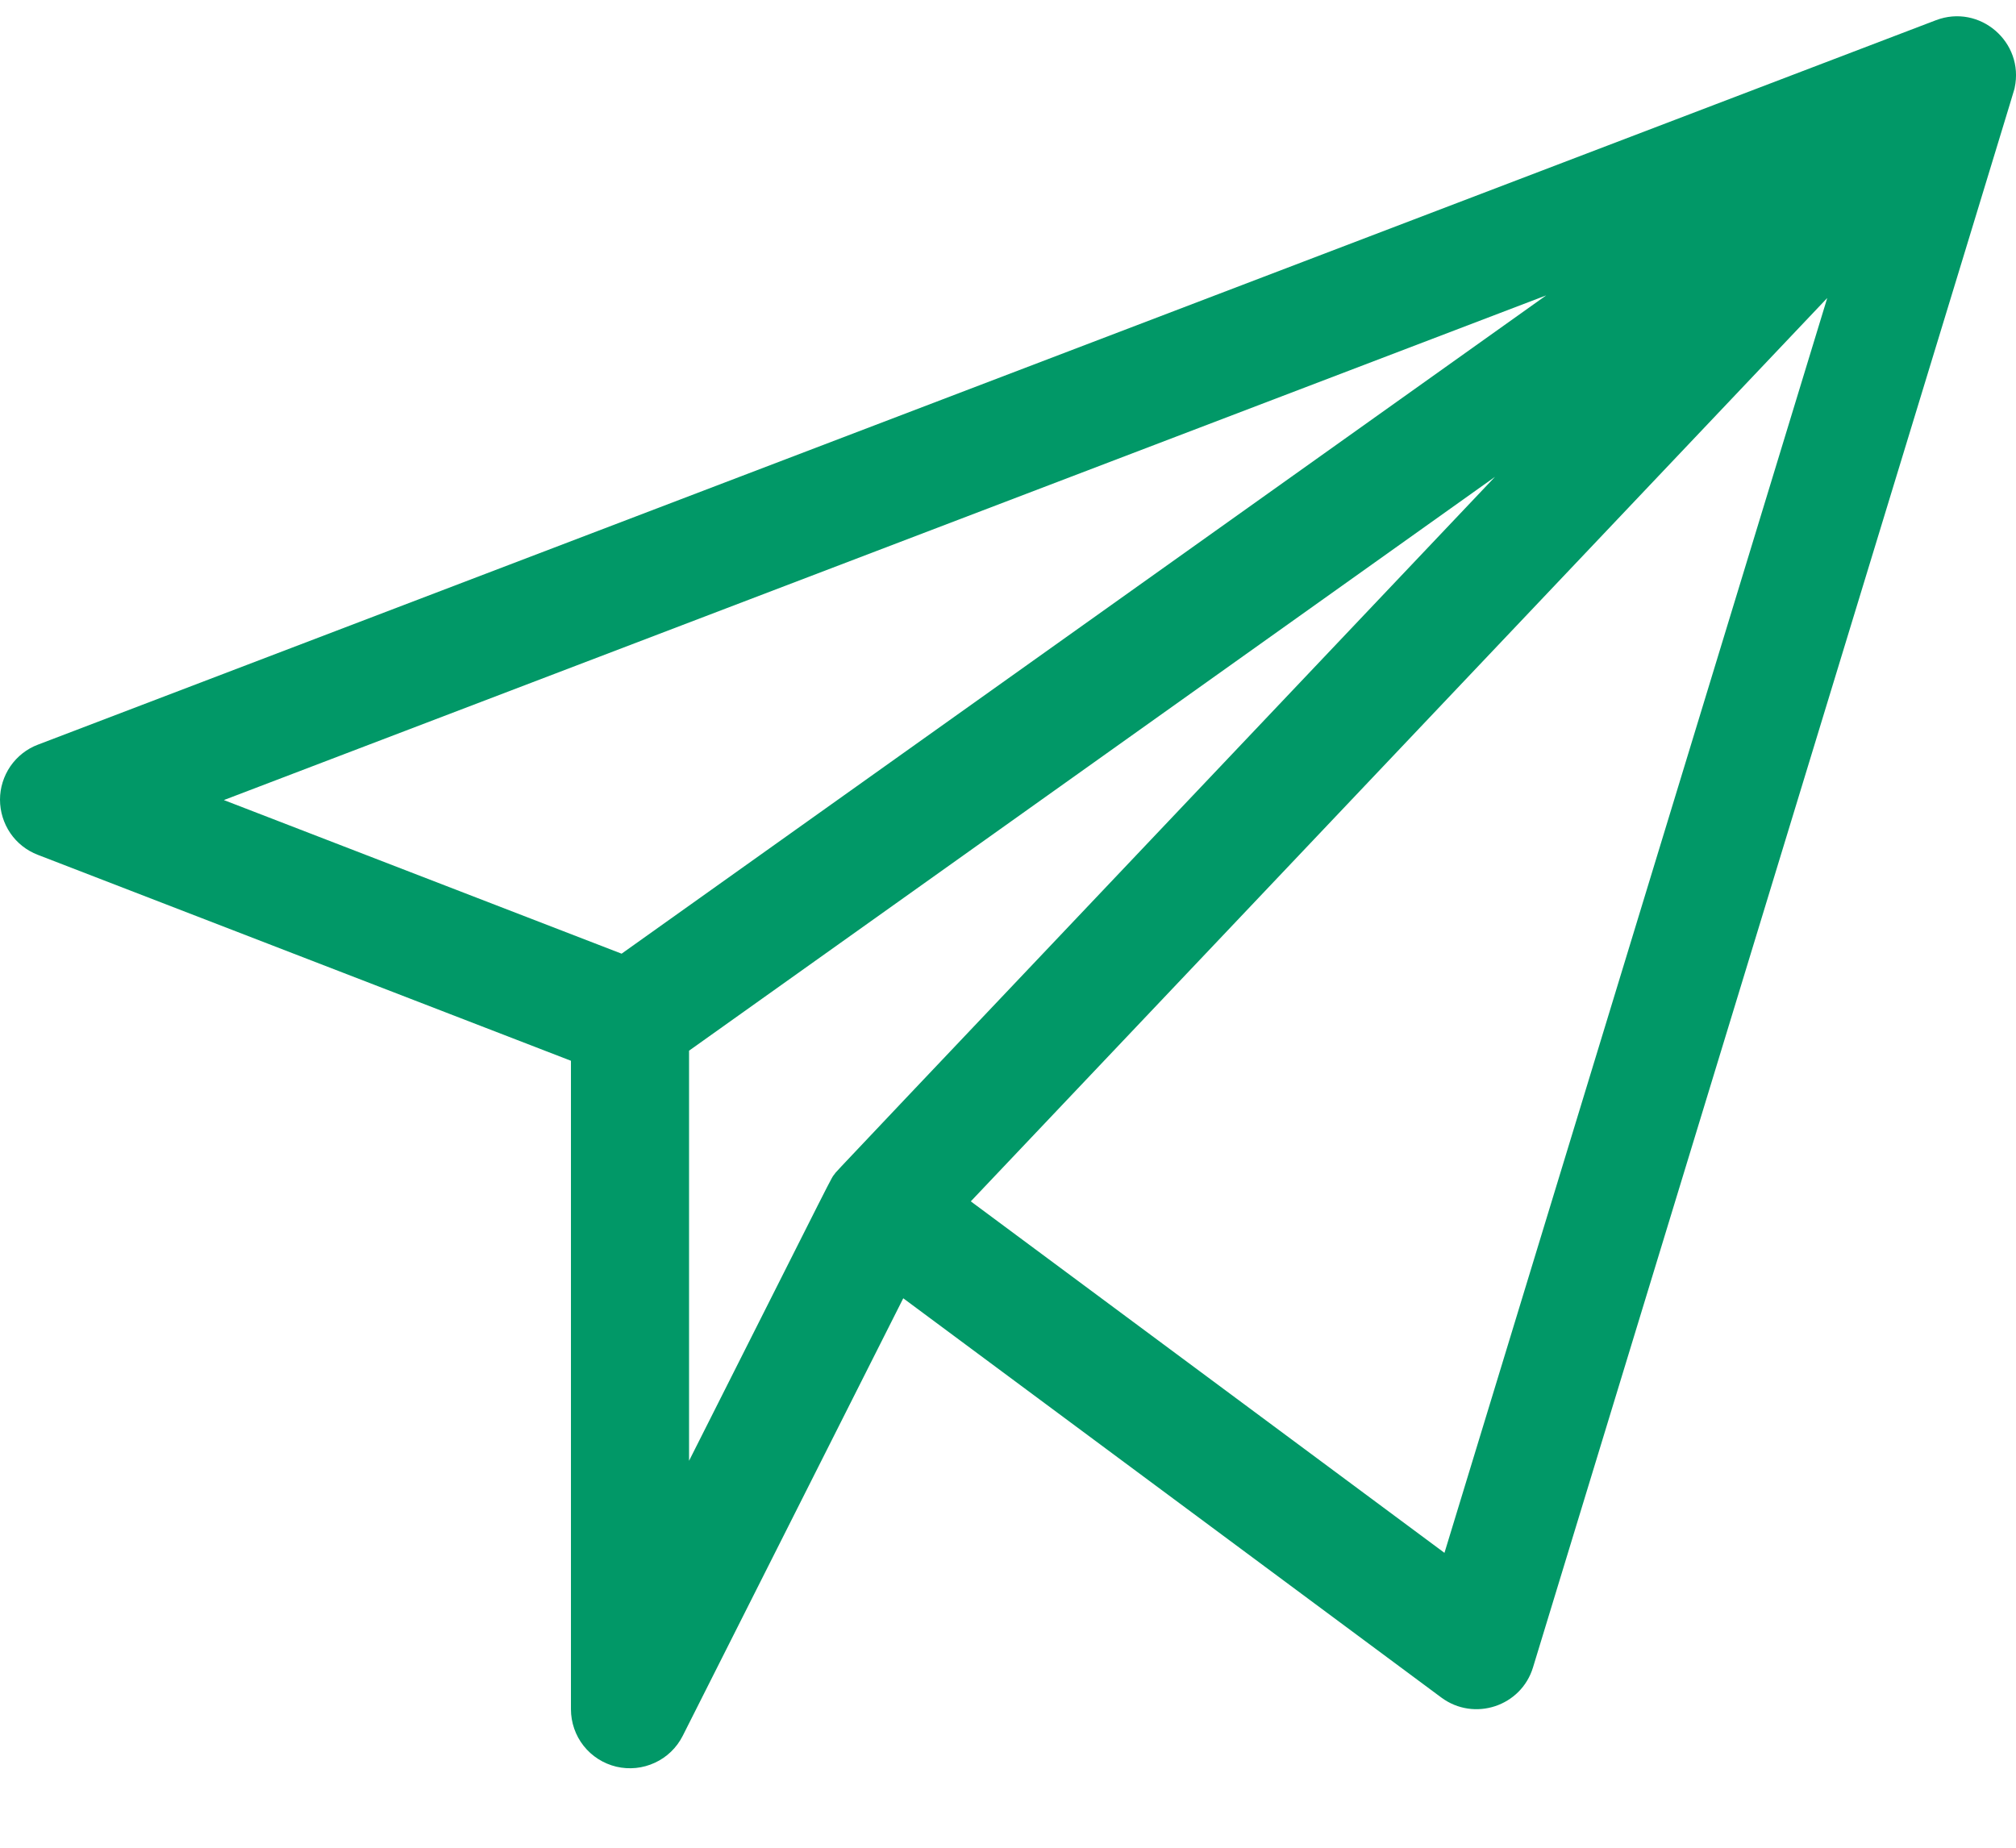<svg width="24" height="22" viewBox="0 0 24 22" fill="none" xmlns="http://www.w3.org/2000/svg">
<path d="M23.984 1.046C24.101 0.501 23.567 0.042 23.046 0.241L0.452 8.866C0.319 8.916 0.205 9.006 0.124 9.123C0.044 9.24 0 9.379 1.30767e-06 9.521C-0 9.663 0.043 9.802 0.123 9.92C0.203 10.037 0.317 10.127 0.45 10.178L6.797 12.63V20.351C6.797 20.509 6.85 20.663 6.948 20.787C7.046 20.911 7.183 20.998 7.337 21.035C7.491 21.071 7.653 21.055 7.796 20.988C7.94 20.922 8.057 20.808 8.128 20.667L10.753 15.458L17.159 20.212C17.549 20.501 18.109 20.317 18.25 19.853C24.232 0.242 23.973 1.095 23.984 1.046ZM18.407 3.517L7.4 11.355L2.665 9.526L18.407 3.517ZM8.203 12.51L17.797 5.678C9.541 14.387 9.973 13.928 9.937 13.977C9.883 14.049 10.03 13.768 8.203 17.393V12.51ZM17.196 18.489L11.557 14.304L21.753 3.548L17.196 18.489Z" fill="#019867"/>
</svg>
